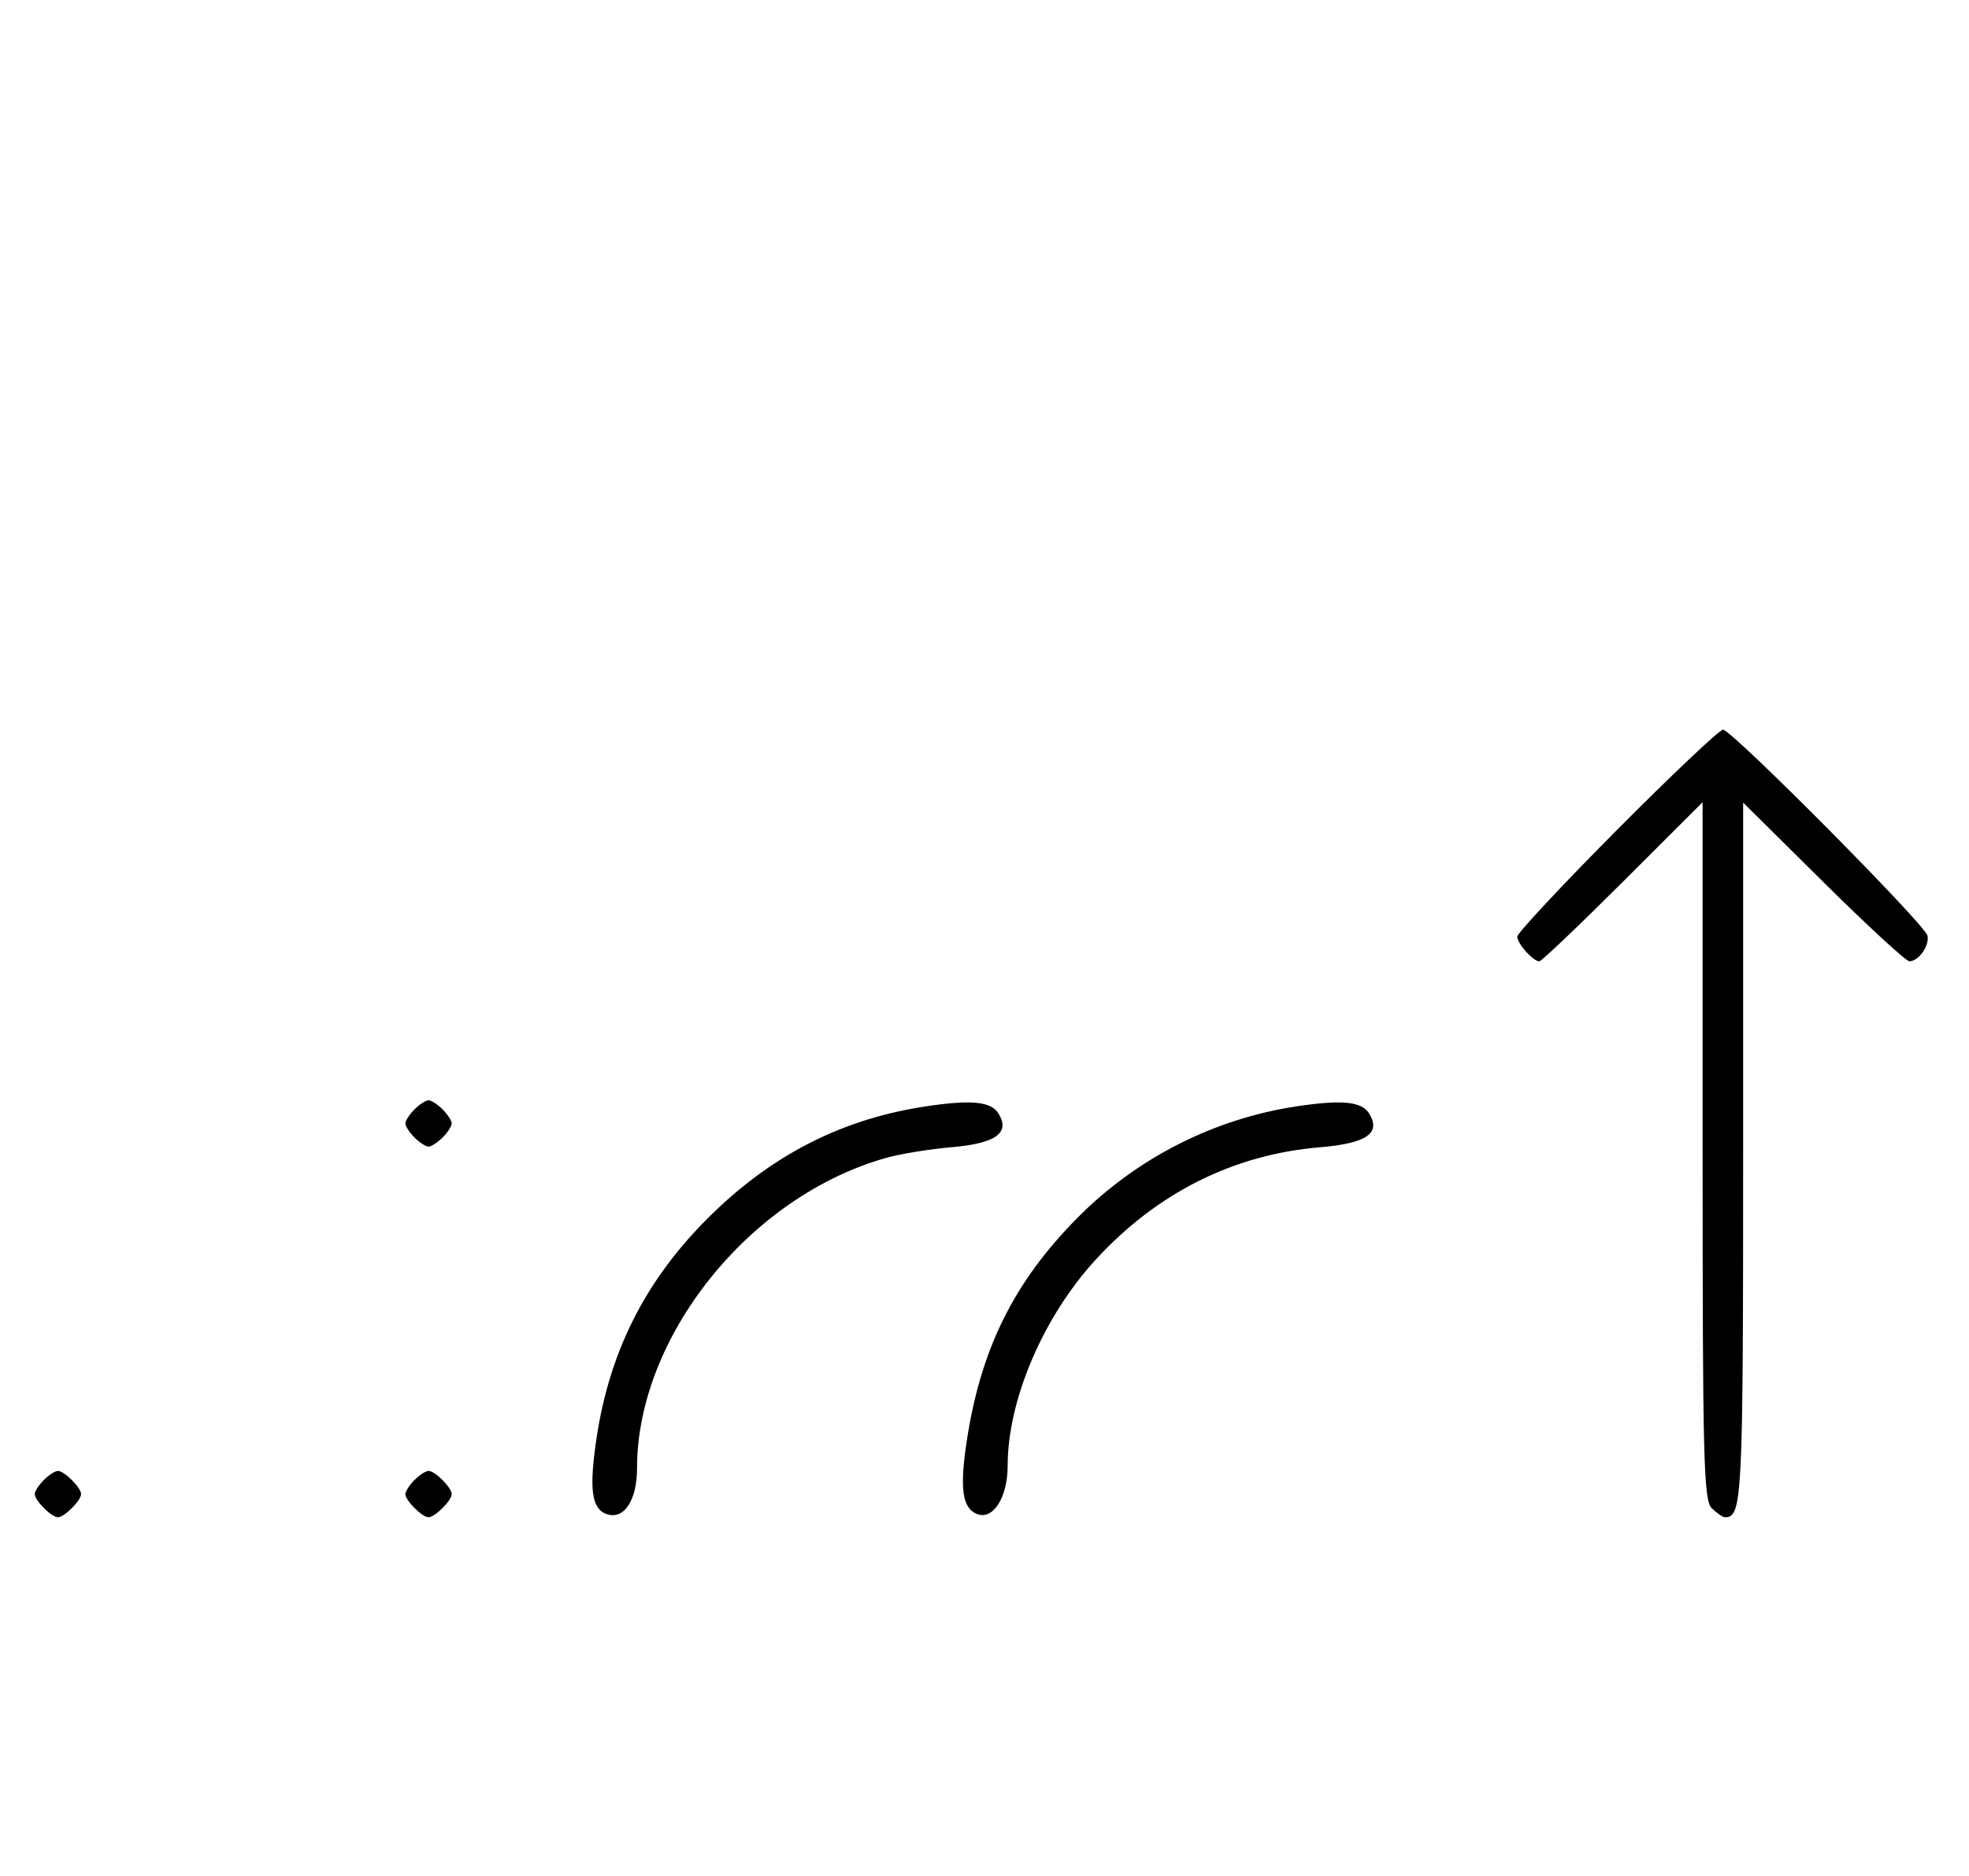 <svg xmlns="http://www.w3.org/2000/svg" width="340" height="324" viewBox="0 0 340 324" version="1.1">
	<path d="M 279.213 143.315 C 269.746 152.838, 262 161.131, 262 161.743 C 262 162.951, 264.728 166, 265.808 166 C 266.175 166, 272.667 159.819, 280.237 152.263 L 294 138.527 294 198.692 C 294 252.054, 294.178 259.035, 295.571 260.429 C 296.436 261.293, 297.471 262, 297.871 262 C 300.854 262, 301 259.055, 301 199.096 L 301 138.592 314.830 152.296 C 322.437 159.833, 329.132 166, 329.708 166 C 331.297 166, 333.208 163.291, 332.833 161.570 C 332.413 159.644, 299.020 126, 297.528 126 C 296.921 126, 288.680 133.792, 279.213 143.315 M 71.571 191.571 C 70.707 192.436, 70 193.529, 70 194 C 70 194.471, 70.707 195.564, 71.571 196.429 C 72.436 197.293, 73.529 198, 74 198 C 74.471 198, 75.564 197.293, 76.429 196.429 C 77.293 195.564, 78 194.471, 78 194 C 78 193.529, 77.293 192.436, 76.429 191.571 C 75.564 190.707, 74.471 190, 74 190 C 73.529 190, 72.436 190.707, 71.571 191.571 M 159.870 191.049 C 146.031 193.136, 134.339 198.885, 123.895 208.738 C 112.077 219.886, 105.368 232.610, 103.009 248.349 C 101.711 257.012, 102.140 260.456, 104.636 261.414 C 107.678 262.581, 110 259.180, 110 253.555 C 110 230.806, 129.466 206.553, 153.032 199.941 C 155.489 199.251, 160.603 198.420, 164.396 198.094 C 171.982 197.441, 174.495 195.605, 172.394 192.250 C 171.112 190.203, 167.668 189.873, 159.870 191.049 M 223.870 191.049 C 209.569 193.206, 196.214 200.011, 186.001 210.345 C 175.065 221.409, 169.354 232.937, 166.937 248.827 C 165.684 257.065, 166.167 260.467, 168.733 261.451 C 171.507 262.516, 174 258.563, 174 253.099 C 174 241.777, 180.113 227.440, 189.141 217.587 C 199.764 205.994, 212.951 199.370, 227.895 198.119 C 235.996 197.441, 238.543 195.682, 236.394 192.250 C 235.112 190.203, 231.668 189.873, 223.870 191.049 M 7.571 255.571 C 6.707 256.436, 6 257.529, 6 258 C 6 259.111, 8.889 262, 10 262 C 11.111 262, 14 259.111, 14 258 C 14 256.889, 11.111 254, 10 254 C 9.529 254, 8.436 254.707, 7.571 255.571 M 71.571 255.571 C 70.707 256.436, 70 257.529, 70 258 C 70 259.111, 72.889 262, 74 262 C 75.111 262, 78 259.111, 78 258 C 78 256.889, 75.111 254, 74 254 C 73.529 254, 72.436 254.707, 71.571 255.571 " stroke="none" fill="black" fill-rule="evenodd"/>
</svg>